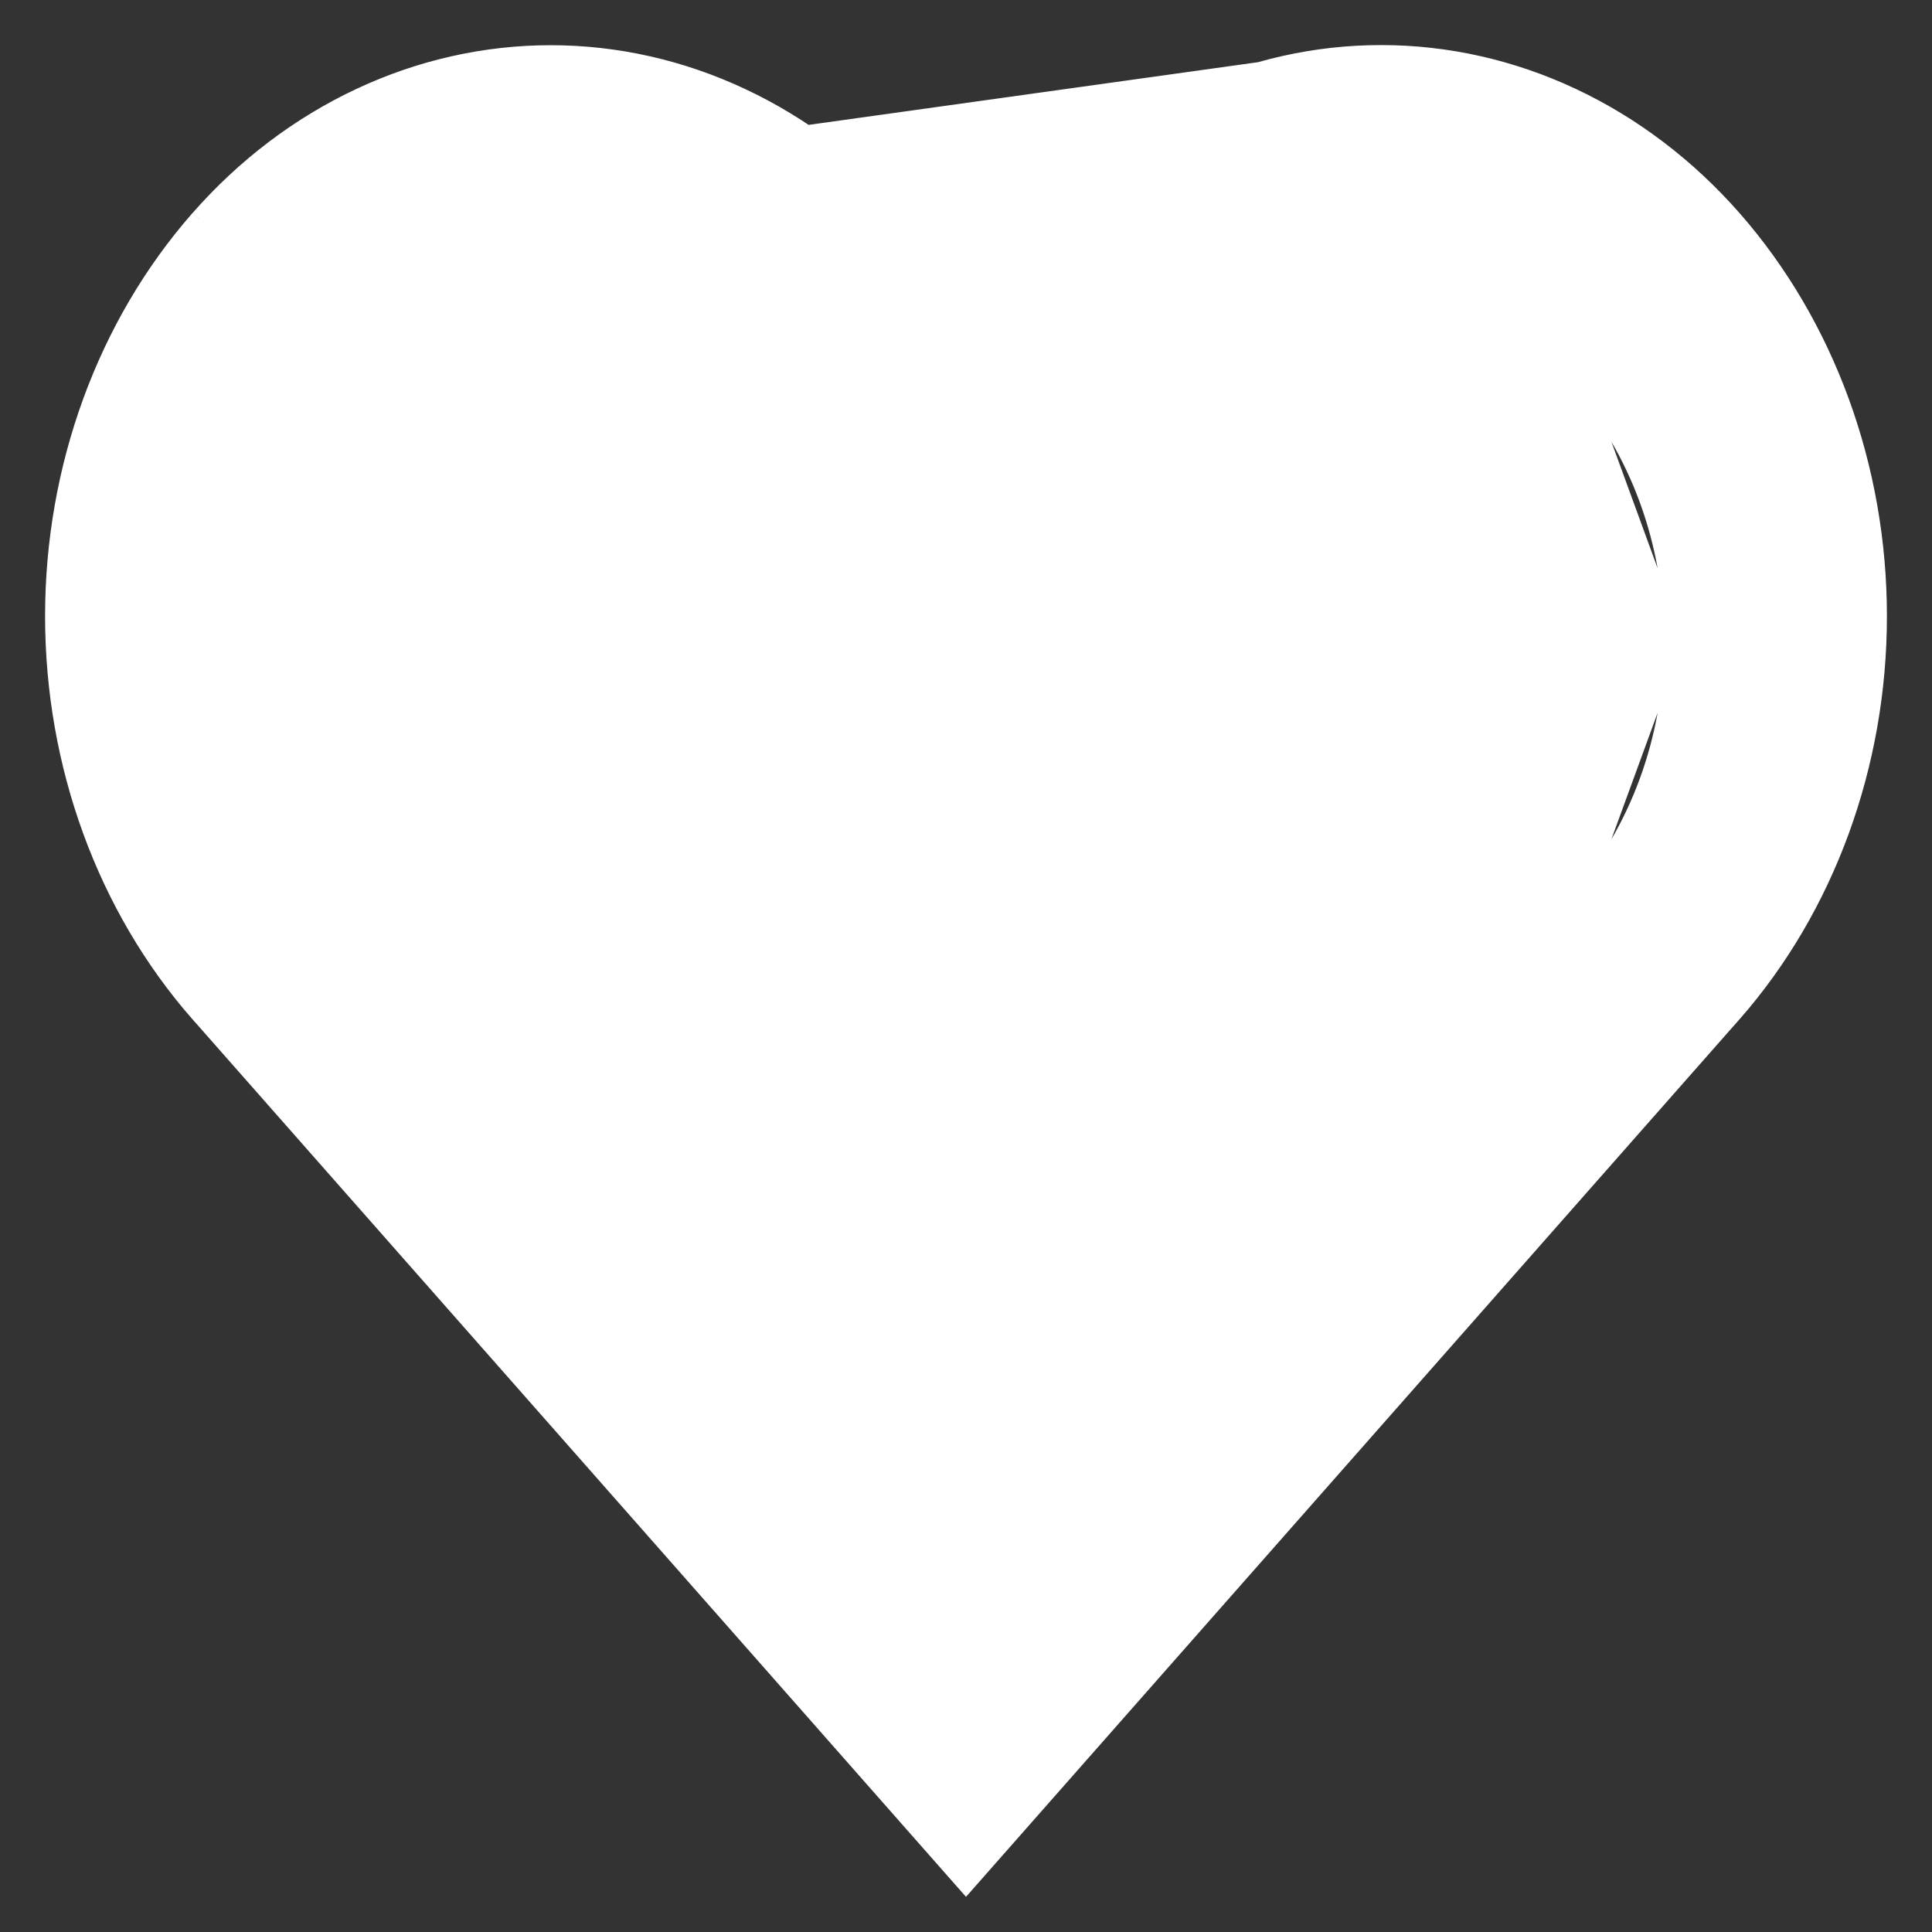 <svg width="30" height="30" viewBox="0 0 30 30" fill="none" xmlns="http://www.w3.org/2000/svg">
<rect x="0" y="0" width="30" height="30" fill="#333333" stroke="none"/>
<path d="M24.506 5.885L24.505 5.884C24.045 5.359 23.497 4.942 22.893 4.659C22.289 4.375 21.642 4.229 20.988 4.23L20.988 4.23C20.332 4.229 19.681 4.376 19.076 4.663C18.47 4.951 17.921 5.372 17.462 5.904L17.462 5.905L15.113 8.588L15 8.718L14.887 8.588L12.529 5.884C12.529 5.884 12.529 5.884 12.529 5.884C12.069 5.359 11.52 4.943 10.916 4.659C10.313 4.375 9.665 4.23 9.012 4.23C8.358 4.23 7.711 4.375 7.107 4.659C6.504 4.943 5.955 5.359 5.495 5.884L5.495 5.885C4.545 6.965 4.01 8.423 4.01 9.946C4.01 11.468 4.545 12.927 5.495 14.007L15 24.788L24.506 14.007V5.885ZM24.506 5.885C25.455 6.965 25.99 8.423 25.99 9.946M24.506 5.885L25.99 9.946M3.099 3.41L3.1 3.41C3.809 2.601 4.657 1.958 5.593 1.519C6.529 1.079 7.535 0.852 8.551 0.852C9.568 0.852 10.573 1.079 11.509 1.519C12.445 1.958 13.293 2.601 14.003 3.41C14.003 3.41 14.003 3.41 14.003 3.41L15 4.537L15.997 3.41C15.997 3.41 15.997 3.41 15.997 3.41C16.706 2.6 17.553 1.955 18.49 1.516C19.426 1.076 20.432 0.849 21.449 0.85C21.449 0.85 21.449 0.85 21.449 0.85M3.099 3.41L24.343 1.653C23.427 1.222 22.443 1 21.449 1L21.449 0.85M3.099 3.41C1.656 5.056 0.85 7.267 0.85 9.568C0.85 11.869 1.656 14.08 3.099 15.726L3.1 15.726L14.887 29.099L15 29.227L15.113 29.099L26.9 15.726L26.901 15.726C28.344 14.08 29.15 11.869 29.15 9.568C29.15 7.267 28.344 5.056 26.901 3.41L26.901 3.41C26.191 2.601 25.343 1.957 24.407 1.517C23.471 1.077 22.465 0.85 21.449 0.85M3.099 3.41L21.449 0.85M25.99 9.946C25.99 11.468 25.455 12.926 24.506 14.006L25.99 9.946Z" fill="white" stroke="white" stroke-width="0.3"/>
</svg>
